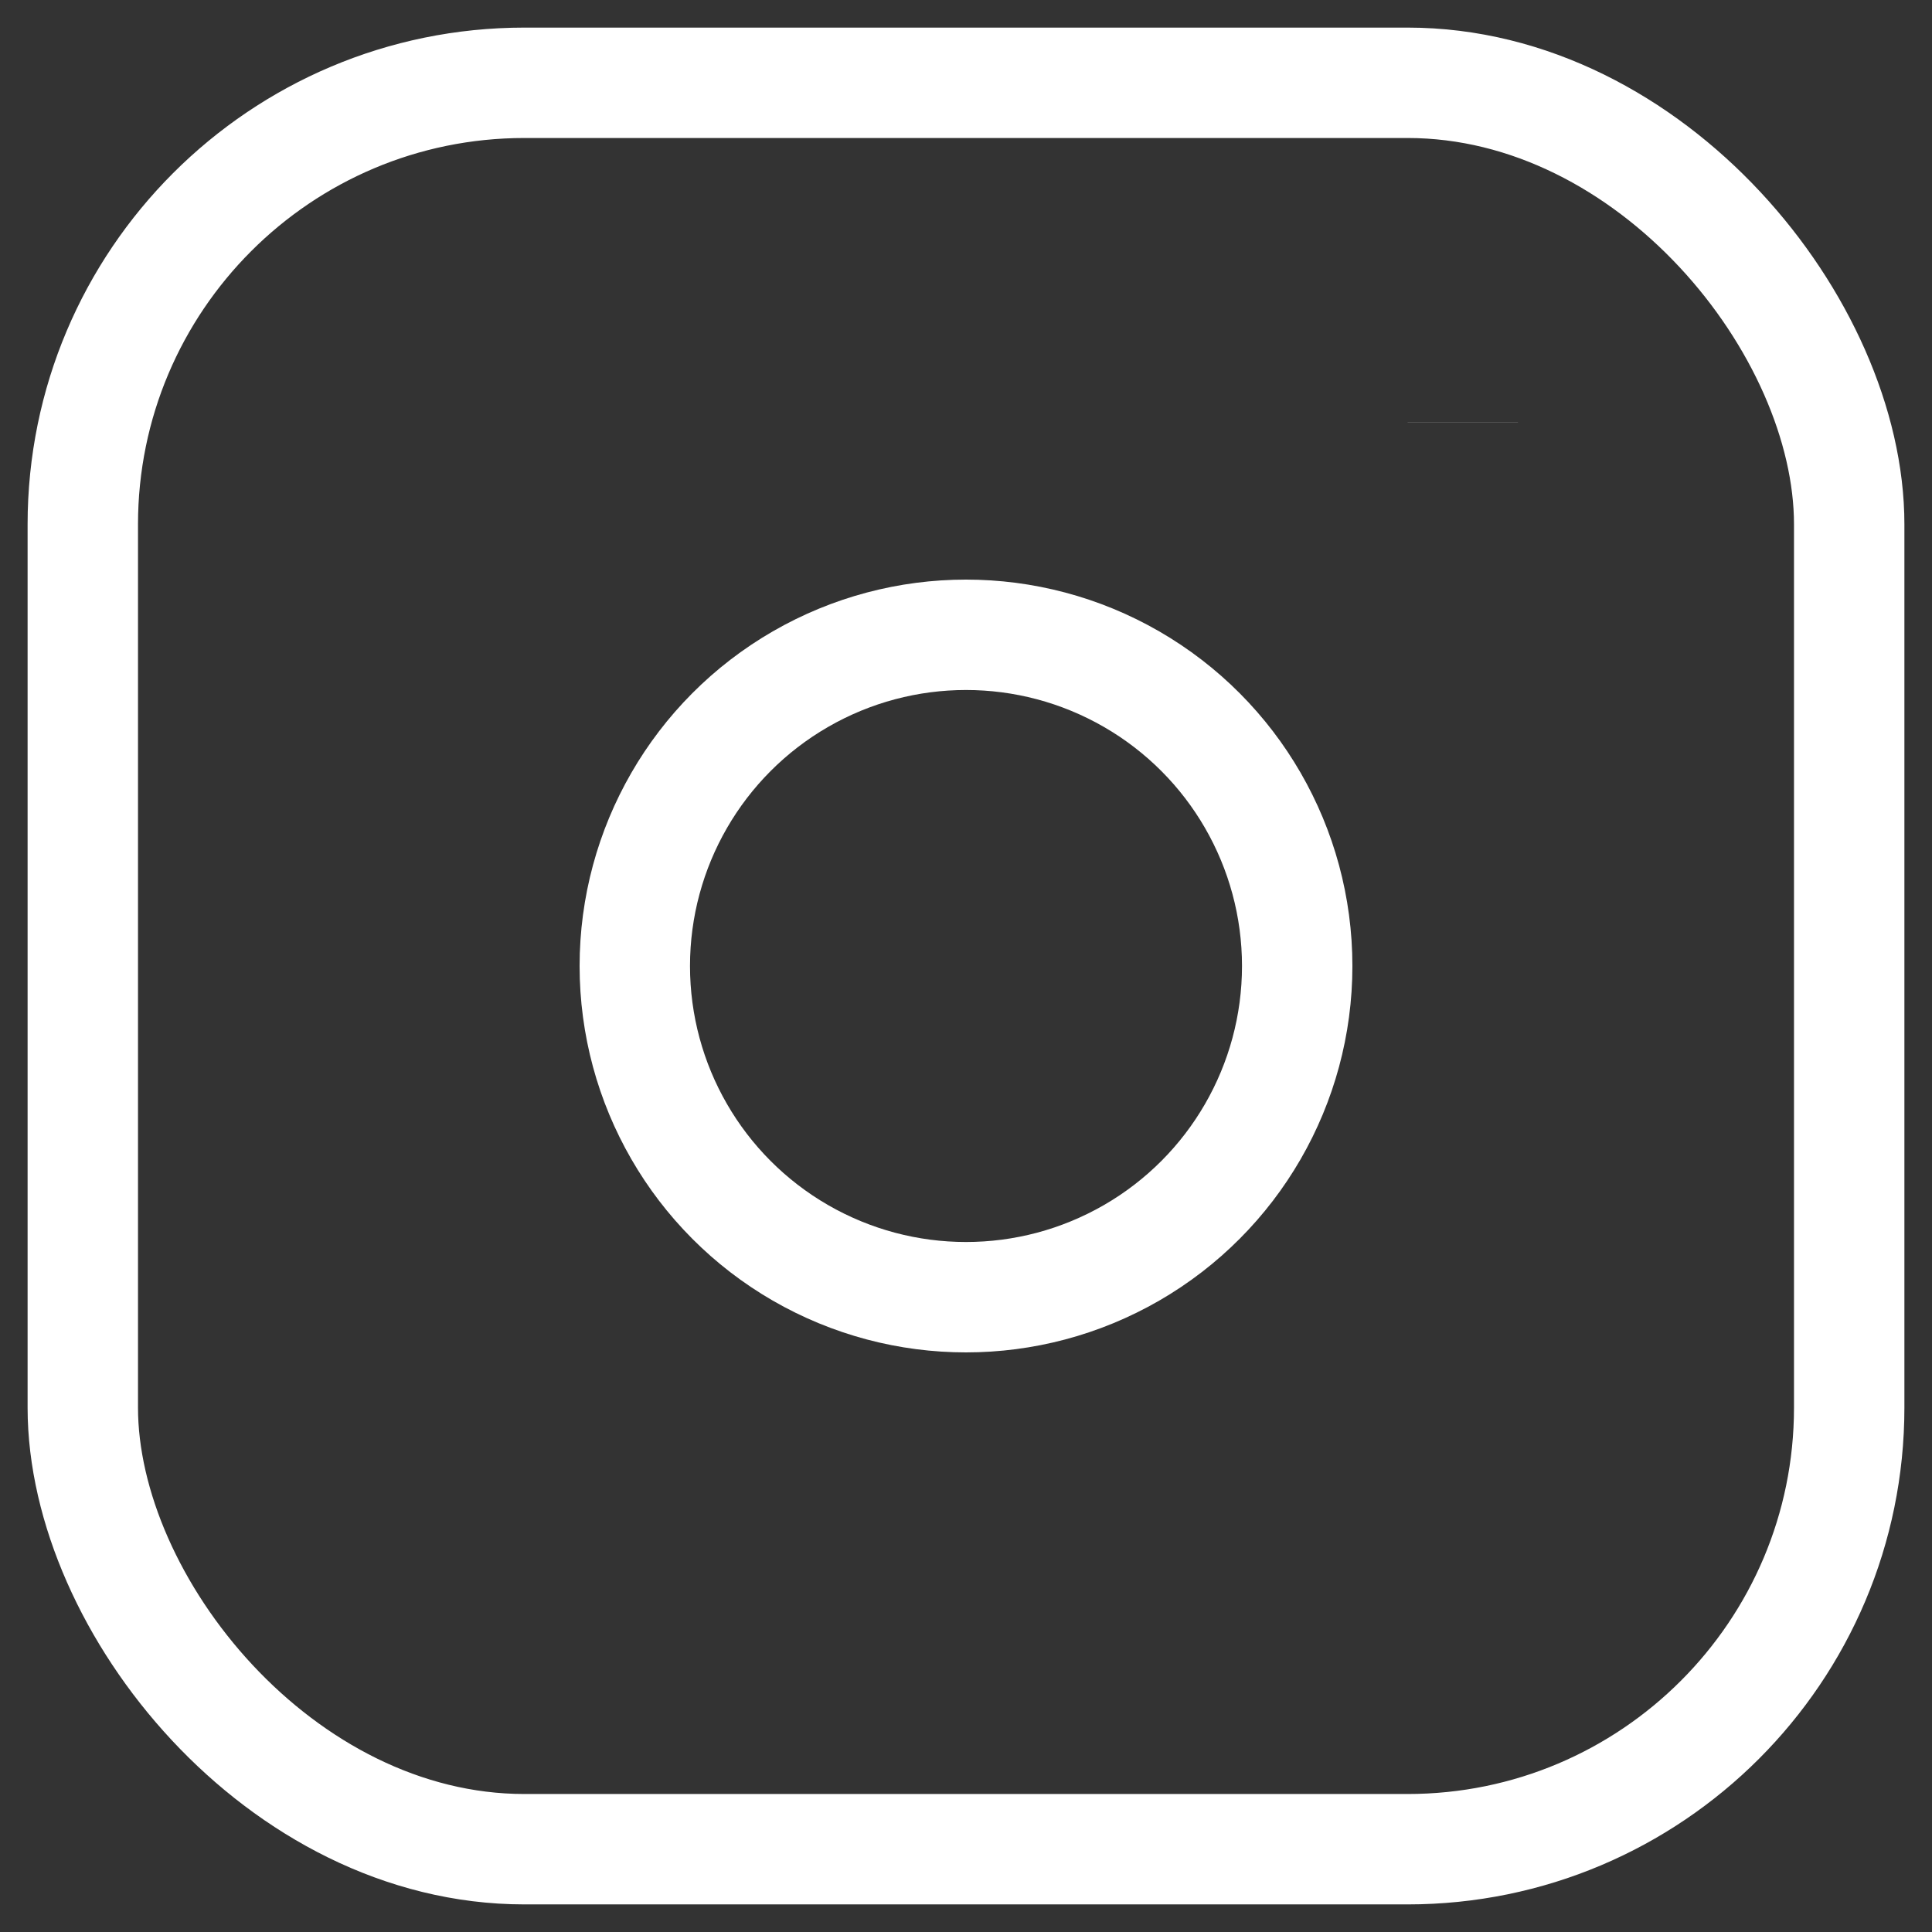 <svg xmlns="http://www.w3.org/2000/svg" width="17.5" height="17.5" viewBox="0 0 17.5 17.5">
  <rect x="0" y="0" width="17.5" height="17.5" fill="#333333" stroke="none"/>
  <g id="Group_214" data-name="Group 214" transform="translate(0.75 0.364)">
    <rect id="Rectangle_281" data-name="Rectangle 281" width="16" height="16" rx="4" transform="translate(0 0.386)" fill="none" stroke="#fff" strokeLinecap="round" strokeLinejoin="round" strokeWidth="1.5"/>
    <circle id="Ellipse_13" data-name="Ellipse 13" cx="3" cy="3" r="3" transform="translate(5 5.386)" fill="none" stroke="#fff" strokeLinecap="round" strokeLinejoin="round" strokeWidth="1.5"/>
    <line id="Line_5" data-name="Line 5" y2="0.001" transform="translate(12.5 3.461)" fill="none" stroke="#fff" strokeLinecap="round" strokeLinejoin="round" strokeWidth="1.5"/>
  </g>
</svg>
